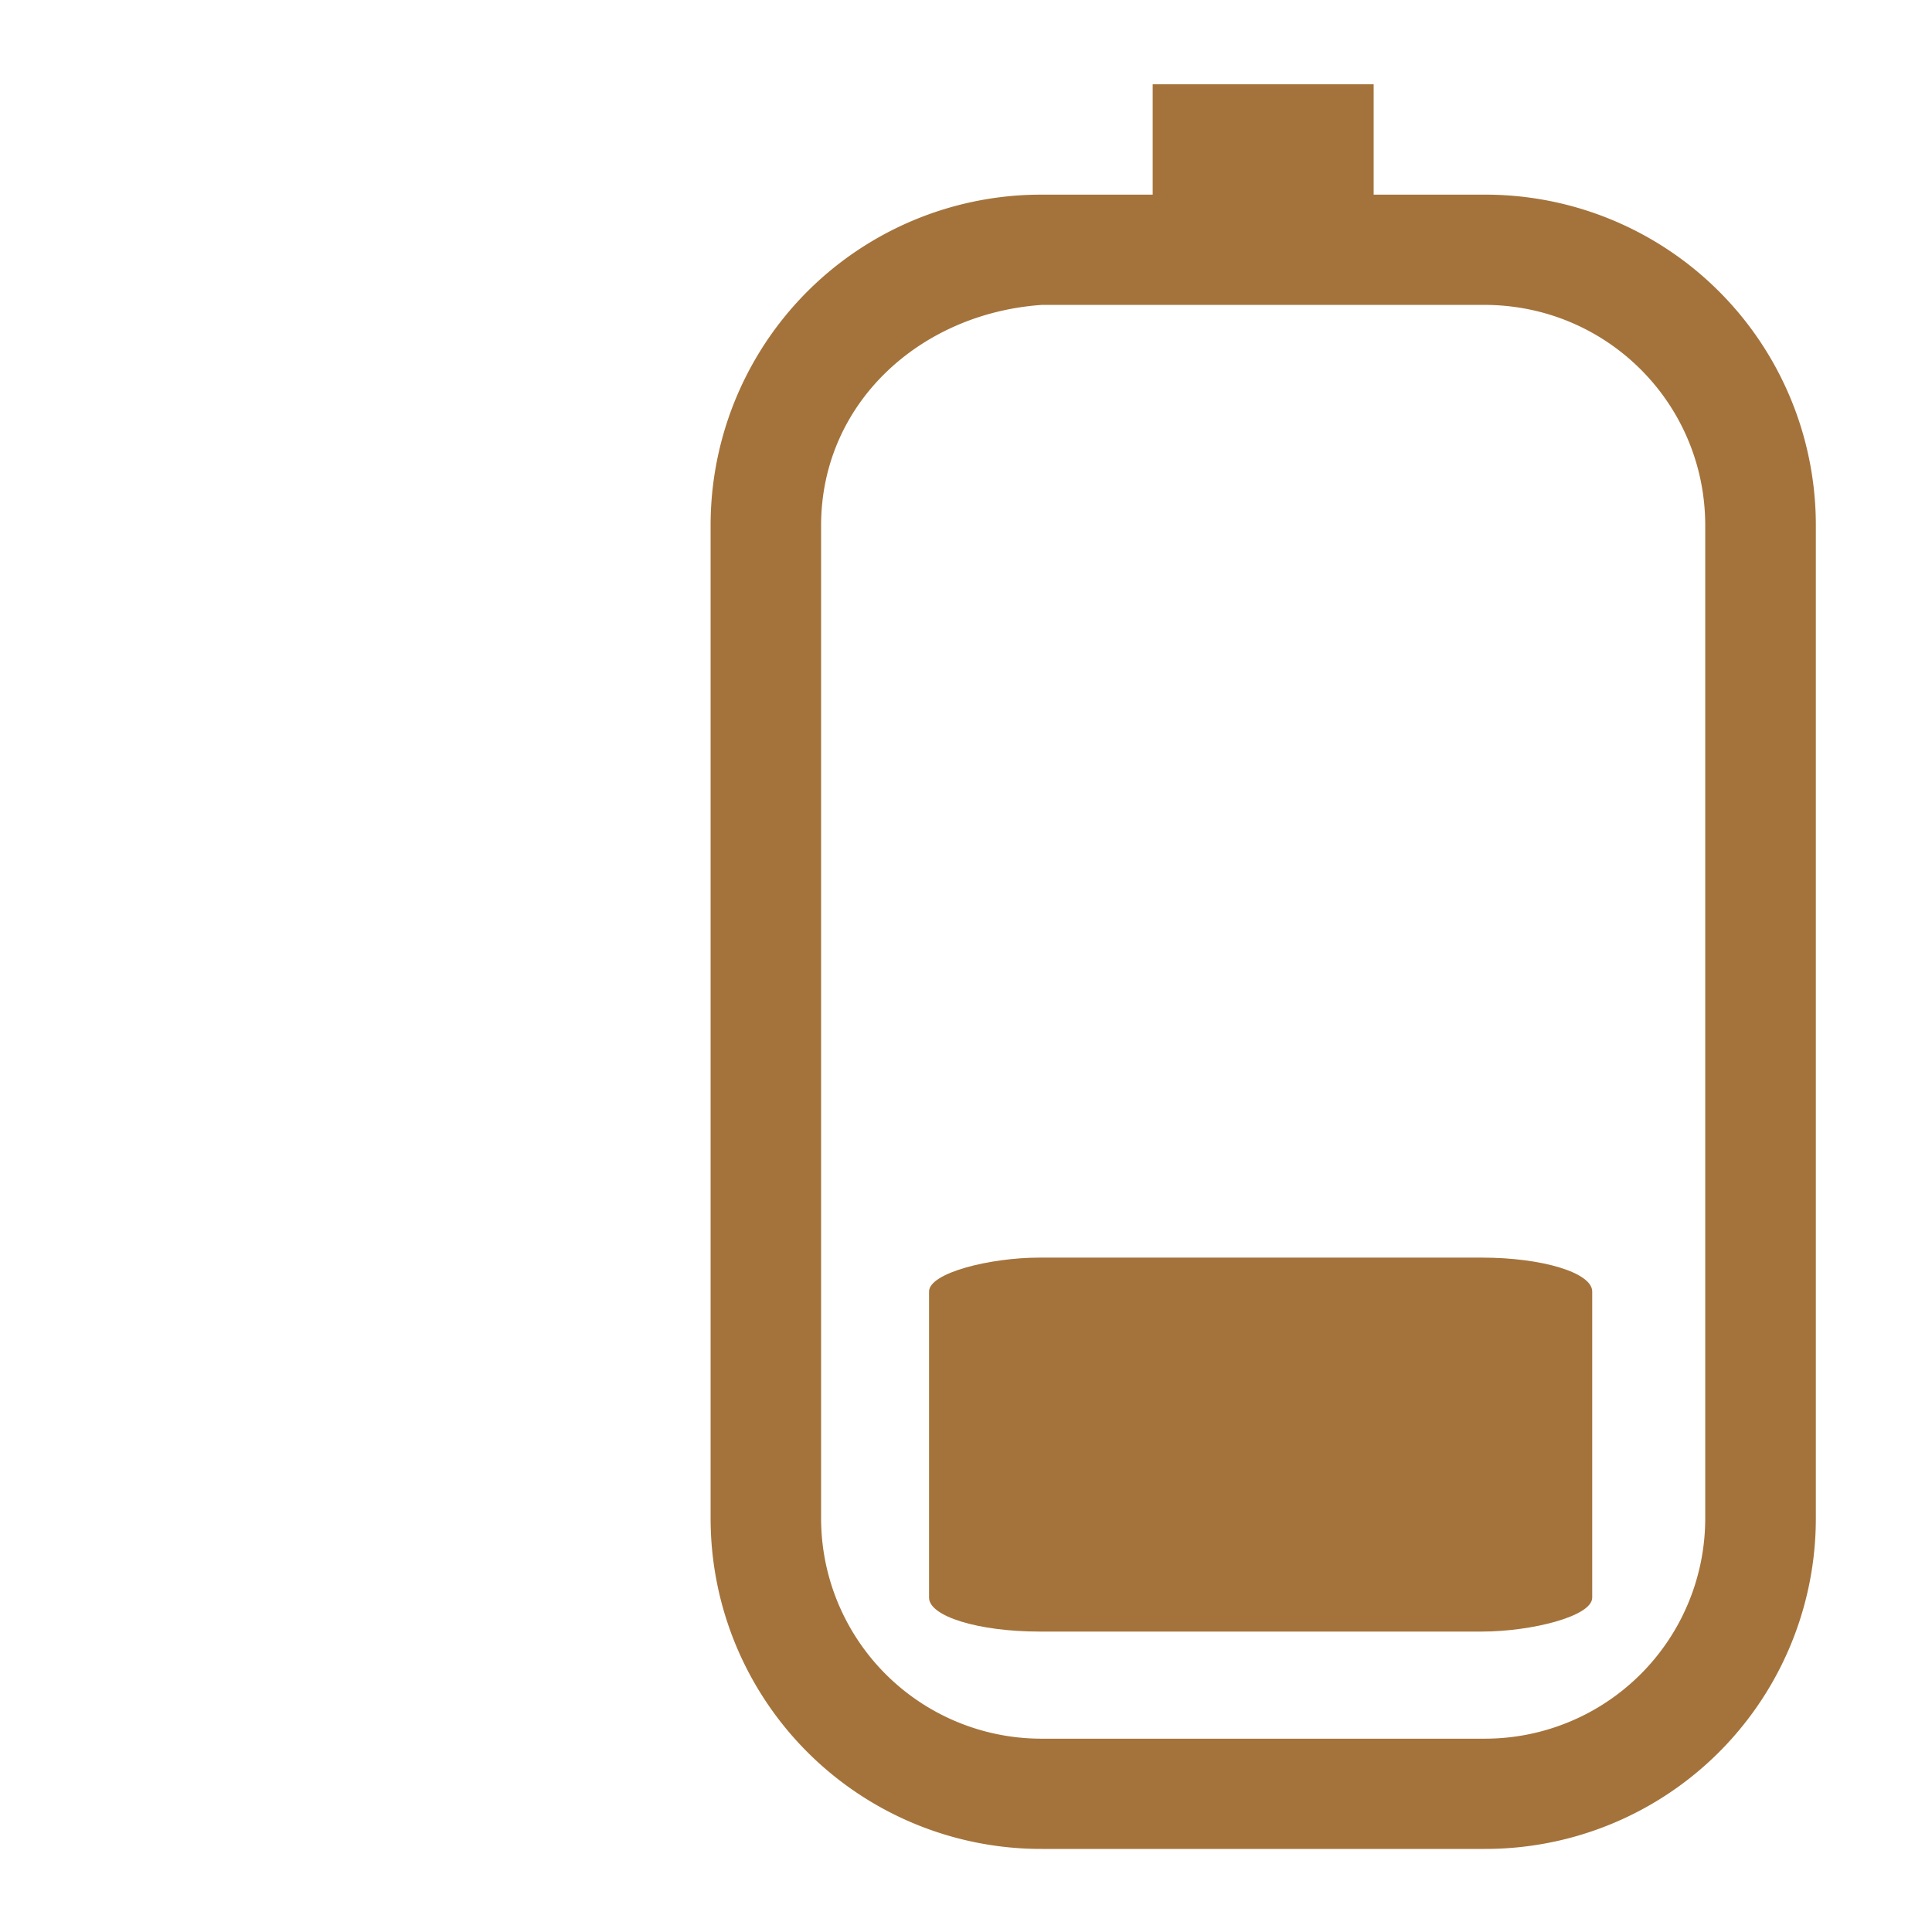 <svg width="16" height="16" xmlns="http://www.w3.org/2000/svg"><rect x="-13.512" y="7.694" width="3.097" height="5.492" rx=".281" ry=".915" fill="#a4733b" style="stroke-width:.508;paint-order:stroke fill markers" transform="rotate(-90)"/><path d="M5.885 12.572a2.737 2.737 0 0 0 2.745 2.74h3.662a2.737 2.737 0 0 0 2.746-2.74v-8.22a2.737 2.737 0 0 0-2.746-2.74h-.916V.698h-1.83v.914H8.63a2.737 2.737 0 0 0-2.745 2.74zm.915 0v-8.22c0-1.012.82-1.758 1.83-1.827h3.662c1.014 0 1.83.815 1.83 1.827v8.22a1.825 1.825 0 0 1-1.83 1.827H8.63a1.825 1.825 0 0 1-1.83-1.827z" fill="#a4733b" style="stroke-width:.914"/></svg>